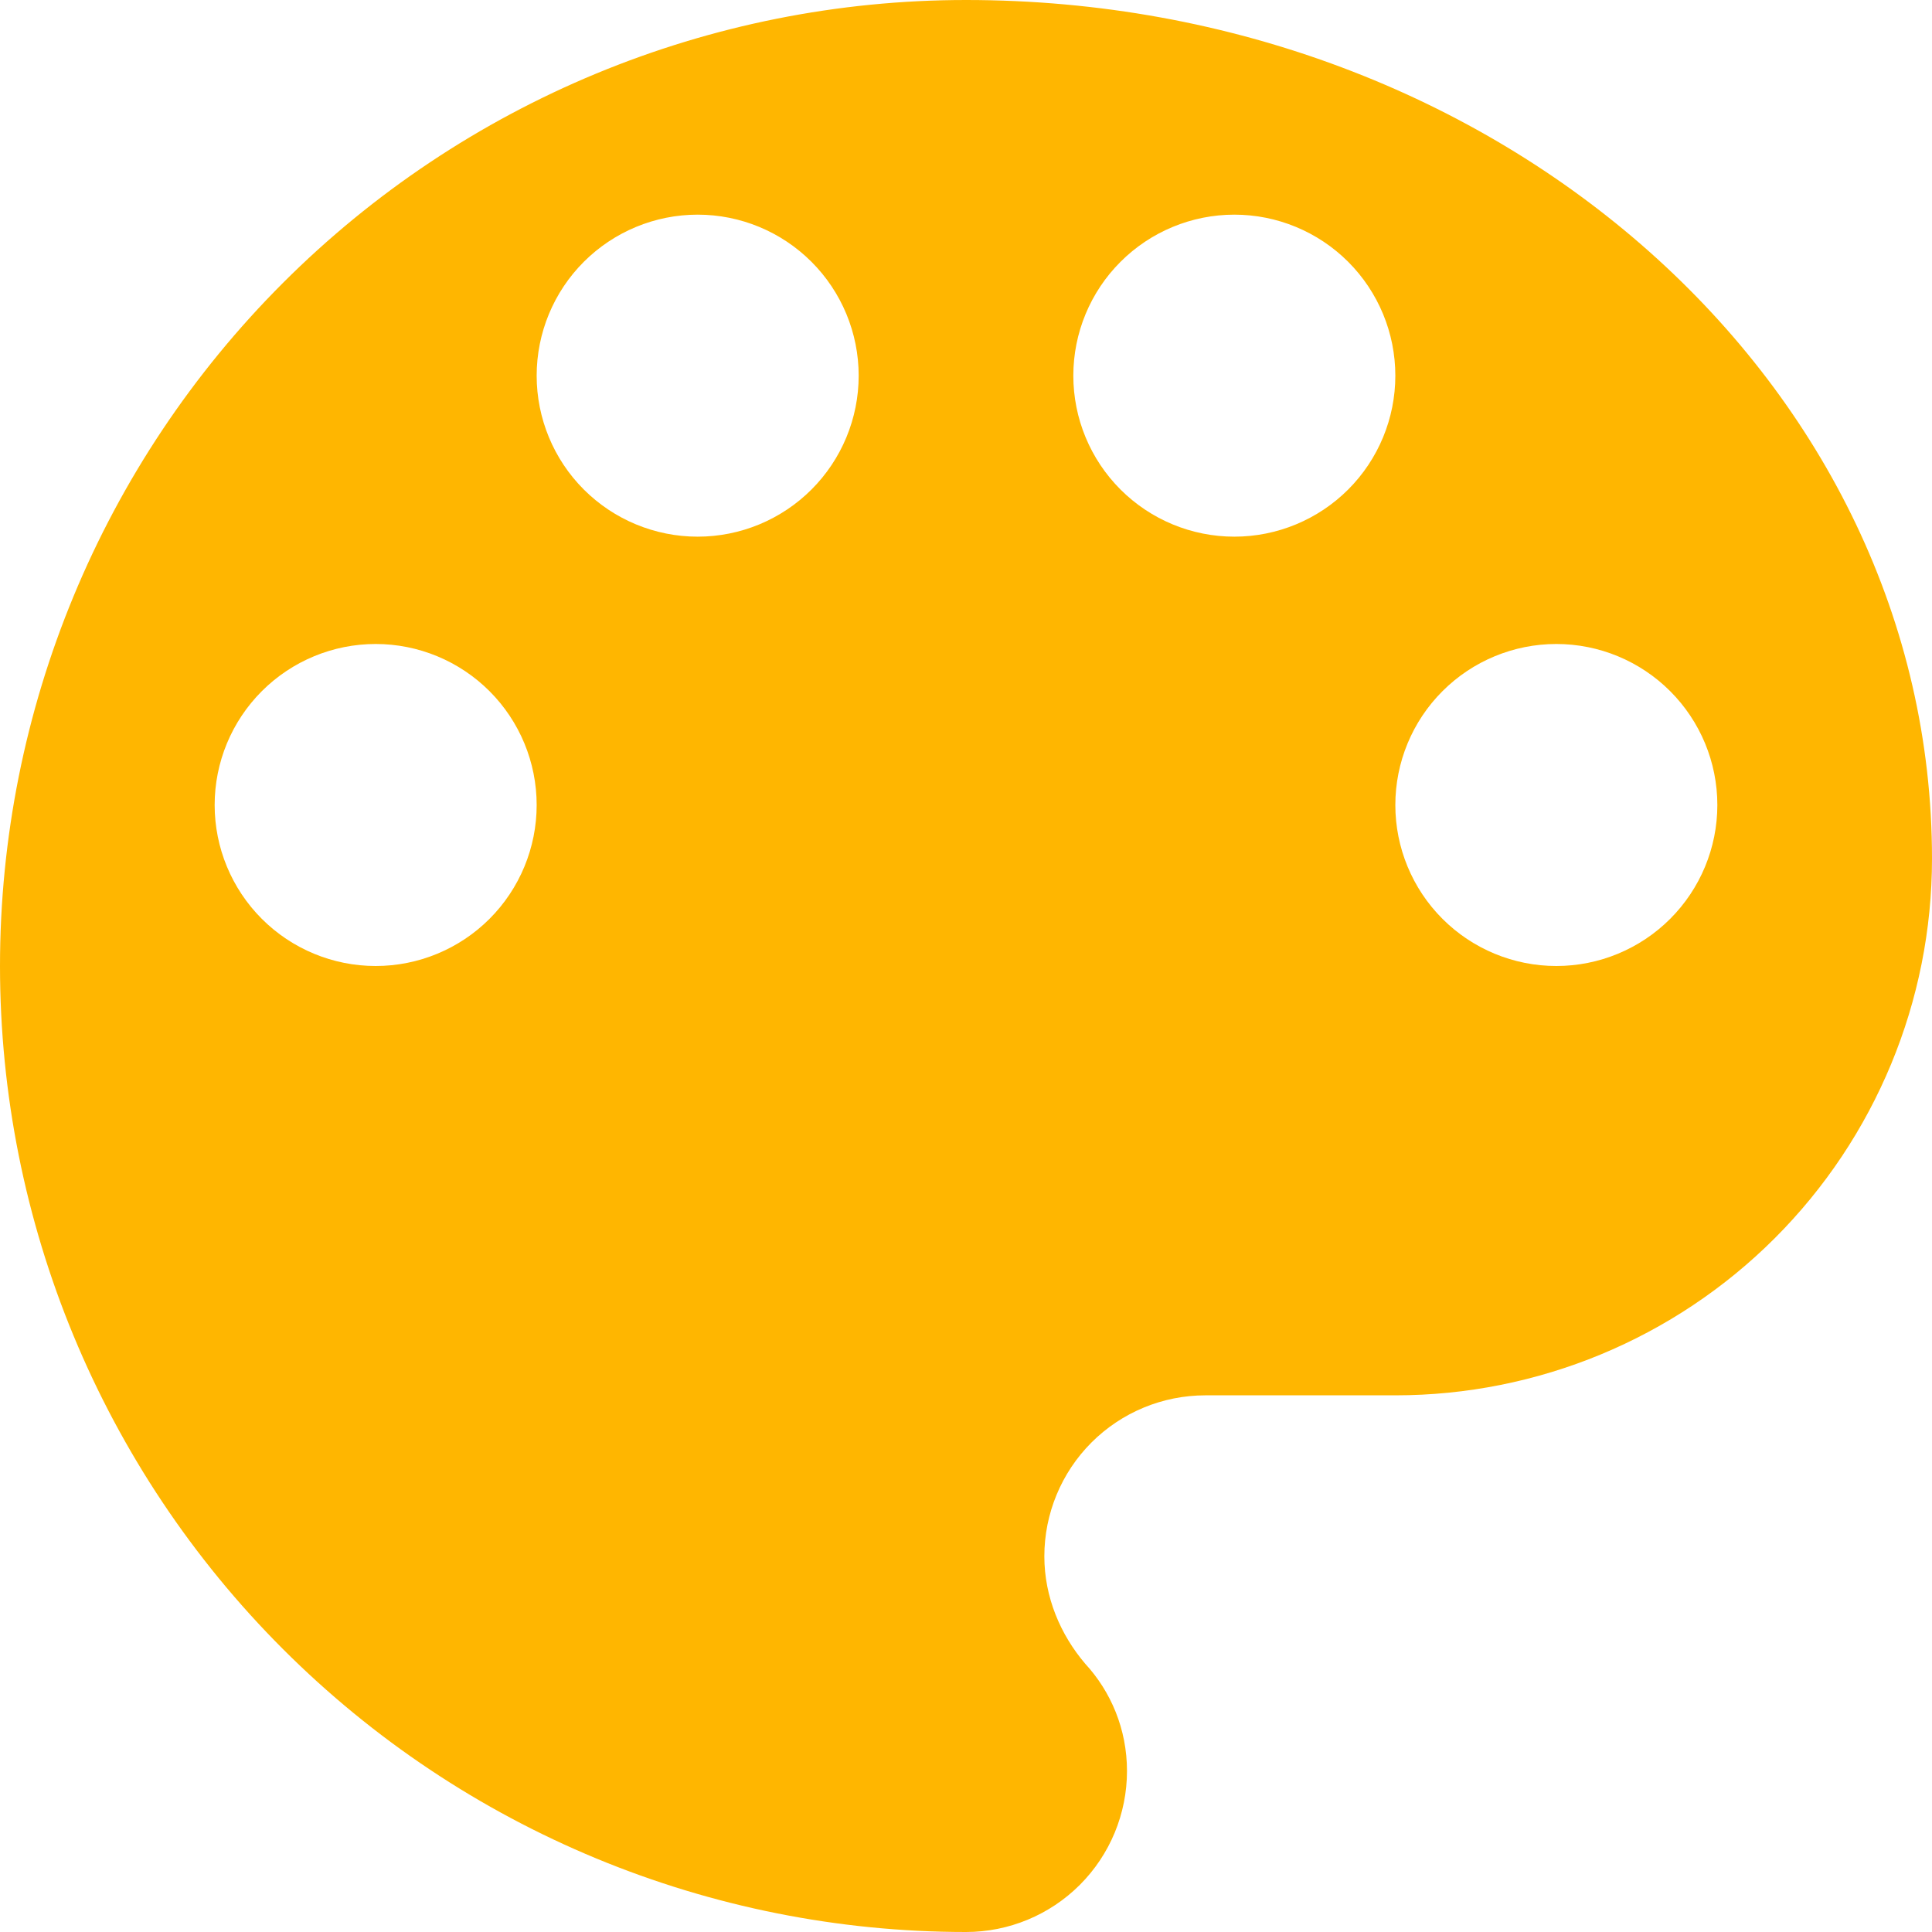 <svg width="67" height="67" viewBox="0 0 67 67" fill="none" xmlns="http://www.w3.org/2000/svg">
<path d="M53.972 33.5C52.491 33.5 51.071 32.912 50.024 31.865C48.977 30.818 48.389 29.398 48.389 27.917C48.389 26.436 48.977 25.016 50.024 23.969C51.071 22.922 52.491 22.333 53.972 22.333C55.453 22.333 56.873 22.922 57.92 23.969C58.967 25.016 59.556 26.436 59.556 27.917C59.556 29.398 58.967 30.818 57.92 31.865C56.873 32.912 55.453 33.5 53.972 33.5ZM42.806 18.611C41.325 18.611 39.905 18.023 38.858 16.976C37.81 15.929 37.222 14.509 37.222 13.028C37.222 11.547 37.81 10.127 38.858 9.08C39.905 8.033 41.325 7.444 42.806 7.444C44.286 7.444 45.706 8.033 46.754 9.08C47.801 10.127 48.389 11.547 48.389 13.028C48.389 14.509 47.801 15.929 46.754 16.976C45.706 18.023 44.286 18.611 42.806 18.611ZM24.194 18.611C22.714 18.611 21.294 18.023 20.246 16.976C19.199 15.929 18.611 14.509 18.611 13.028C18.611 11.547 19.199 10.127 20.246 9.08C21.294 8.033 22.714 7.444 24.194 7.444C25.675 7.444 27.095 8.033 28.142 9.08C29.189 10.127 29.778 11.547 29.778 13.028C29.778 14.509 29.189 15.929 28.142 16.976C27.095 18.023 25.675 18.611 24.194 18.611ZM13.028 33.5C11.547 33.5 10.127 32.912 9.08 31.865C8.033 30.818 7.444 29.398 7.444 27.917C7.444 26.436 8.033 25.016 9.08 23.969C10.127 22.922 11.547 22.333 13.028 22.333C14.509 22.333 15.929 22.922 16.976 23.969C18.023 25.016 18.611 26.436 18.611 27.917C18.611 29.398 18.023 30.818 16.976 31.865C15.929 32.912 14.509 33.5 13.028 33.5ZM33.5 0C24.615 0 16.094 3.529 9.812 9.812C3.529 16.094 0 24.615 0 33.5C0 42.385 3.529 50.906 9.812 57.188C16.094 63.471 24.615 67 33.5 67C34.981 67 36.401 66.412 37.448 65.365C38.495 64.318 39.083 62.898 39.083 61.417C39.083 59.965 38.525 58.662 37.632 57.694C36.776 56.689 36.217 55.387 36.217 53.972C36.217 52.491 36.806 51.071 37.852 50.024C38.9 48.977 40.32 48.389 41.801 48.389H48.389C53.325 48.389 58.059 46.428 61.549 42.938C65.039 39.448 67 34.714 67 29.778C67 13.326 51.999 0 33.5 0Z" fill="#FFB600"/>
</svg>
